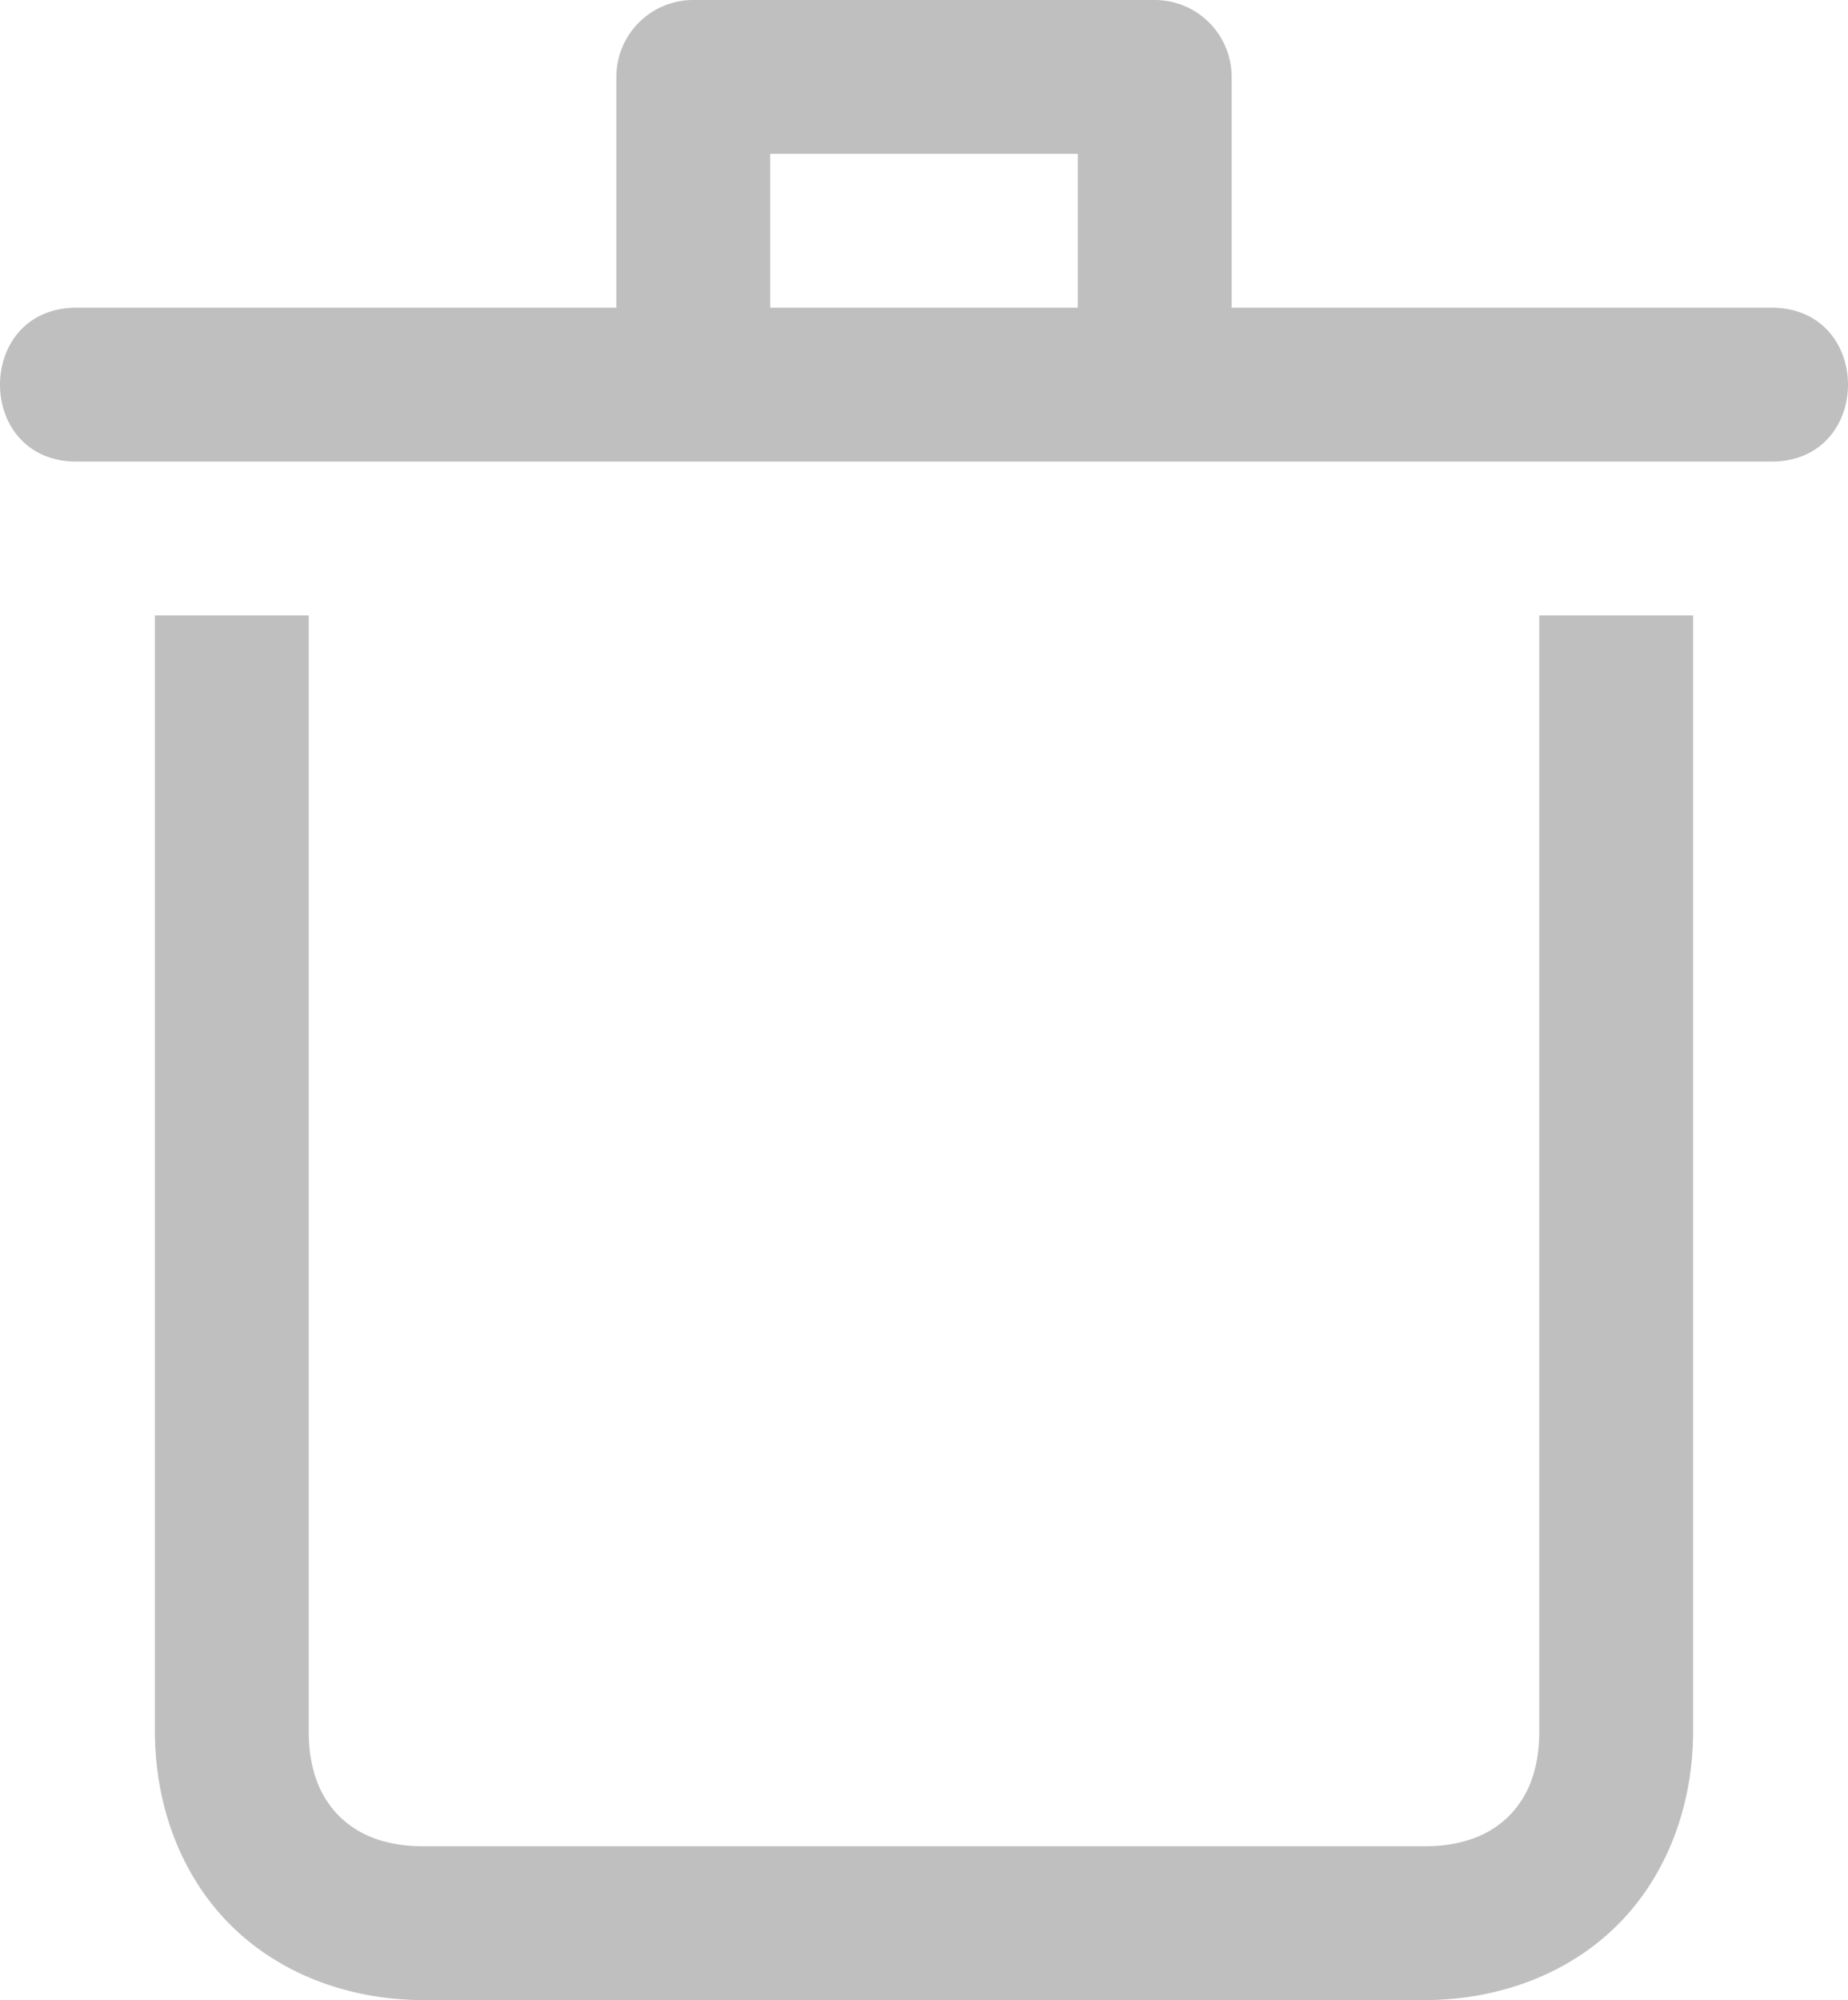 <?xml version="1.0" encoding="UTF-8" standalone="no"?>
<svg
   viewBox="0 0 12.014 13"
   xml:space="preserve"
   version="1.1"
   id="svg17965"
   sodipodi:docname="edit-delete.svg"
   width="12.014"
   height="13"
   inkscape:version="1.2.1 (9c6d41e410, 2022-07-14)"
   xmlns:inkscape="http://www.inkscape.org/namespaces/inkscape"
   xmlns:sodipodi="http://sodipodi.sourceforge.net/DTD/sodipodi-0.dtd"
   xmlns:xlink="http://www.w3.org/1999/xlink"
   xmlns="http://www.w3.org/2000/svg"
   xmlns:svg="http://www.w3.org/2000/svg"><defs
   id="defs17969"><linearGradient
     id="linearGradient792"
     inkscape:swatch="solid"><stop
       style="stop-color:#bfbfbf;stop-opacity:1;"
       offset="0"
       id="stop790" /></linearGradient><linearGradient
     inkscape:collect="always"
     xlink:href="#linearGradient792"
     id="linearGradient794"
     x1="3.993"
     y1="10"
     x2="16.007"
     y2="10"
     gradientUnits="userSpaceOnUse" /></defs><sodipodi:namedview
   id="namedview17967"
   pagecolor="#ffffff"
   bordercolor="#666666"
   borderopacity="1.0"
   inkscape:showpageshadow="2"
   inkscape:pageopacity="0.0"
   inkscape:pagecheckerboard="0"
   inkscape:deskcolor="#d1d1d1"
   showgrid="false"
   inkscape:zoom="11.8"
   inkscape:cx="3.0084746"
   inkscape:cy="6.5254237"
   inkscape:current-layer="svg17965" />
    <g
   fill="#ffffff"
   id="g17963"
   transform="translate(-3.993,-3.5)"
   style="fill-opacity:1;fill:url(#linearGradient794)">
        <g
   fill="#ffffff"
   id="g17959"
   style="fill-opacity:1;fill:url(#linearGradient794)">
            <path
   fill="#ffffff"
   d="m 701,1726 v 7.25 c 0,0.486 0.17,0.94 0.49,1.26 0.32,0.32 0.774,0.49 1.26,0.49 h 6.5 c 0.486,0 0.94,-0.17 1.26,-0.49 0.32,-0.32 0.49,-0.774 0.49,-1.26 V 1726 h -1 v 7.25 c 0,0.264 -0.08,0.435 -0.197,0.553 -0.118,0.117 -0.29,0.197 -0.553,0.197 h -6.5 c -0.264,0 -0.435,-0.08 -0.553,-0.197 -0.117,-0.118 -0.197,-0.29 -0.197,-0.553 V 1726 Z m 3.5,-4 a 0.5,0.5 0 0 0 -0.5,0.5 v 1.5 h -3.5 c -0.676,-0.01 -0.676,1.01 0,1 h 11 c 0.676,0.01 0.676,-1.01 0,-1 H 708 v -1.5 a 0.5,0.5 0 0 0 -0.5,-0.5 z m 0.5,1 h 2 v 1 h -2 z"
   transform="translate(-696,-1718.5)"
   id="path17957"
   style="fill-opacity:1;fill:url(#linearGradient794)" />
        </g>
        <path
   fill="#ffffff"
   d="M 704.492,1726.992 A 0.497,0.497 0 0 0 704,1727.5 v 4 c -0.01,0.676 1.01,0.676 1,0 v -4 a 0.5,0.5 0 0 0 -0.508,-0.508 z m 3,0 A 0.497,0.497 0 0 0 707,1727.5 v 4 c -0.01,0.676 1.01,0.676 1,0 v -4 a 0.5,0.5 0 0 0 -0.508,-0.508 z"
   transform="translate(-696,-1718.5)"
   id="path17961"
   style="fill-opacity:1;fill:url(#linearGradient794)" />
    </g>
</svg>
